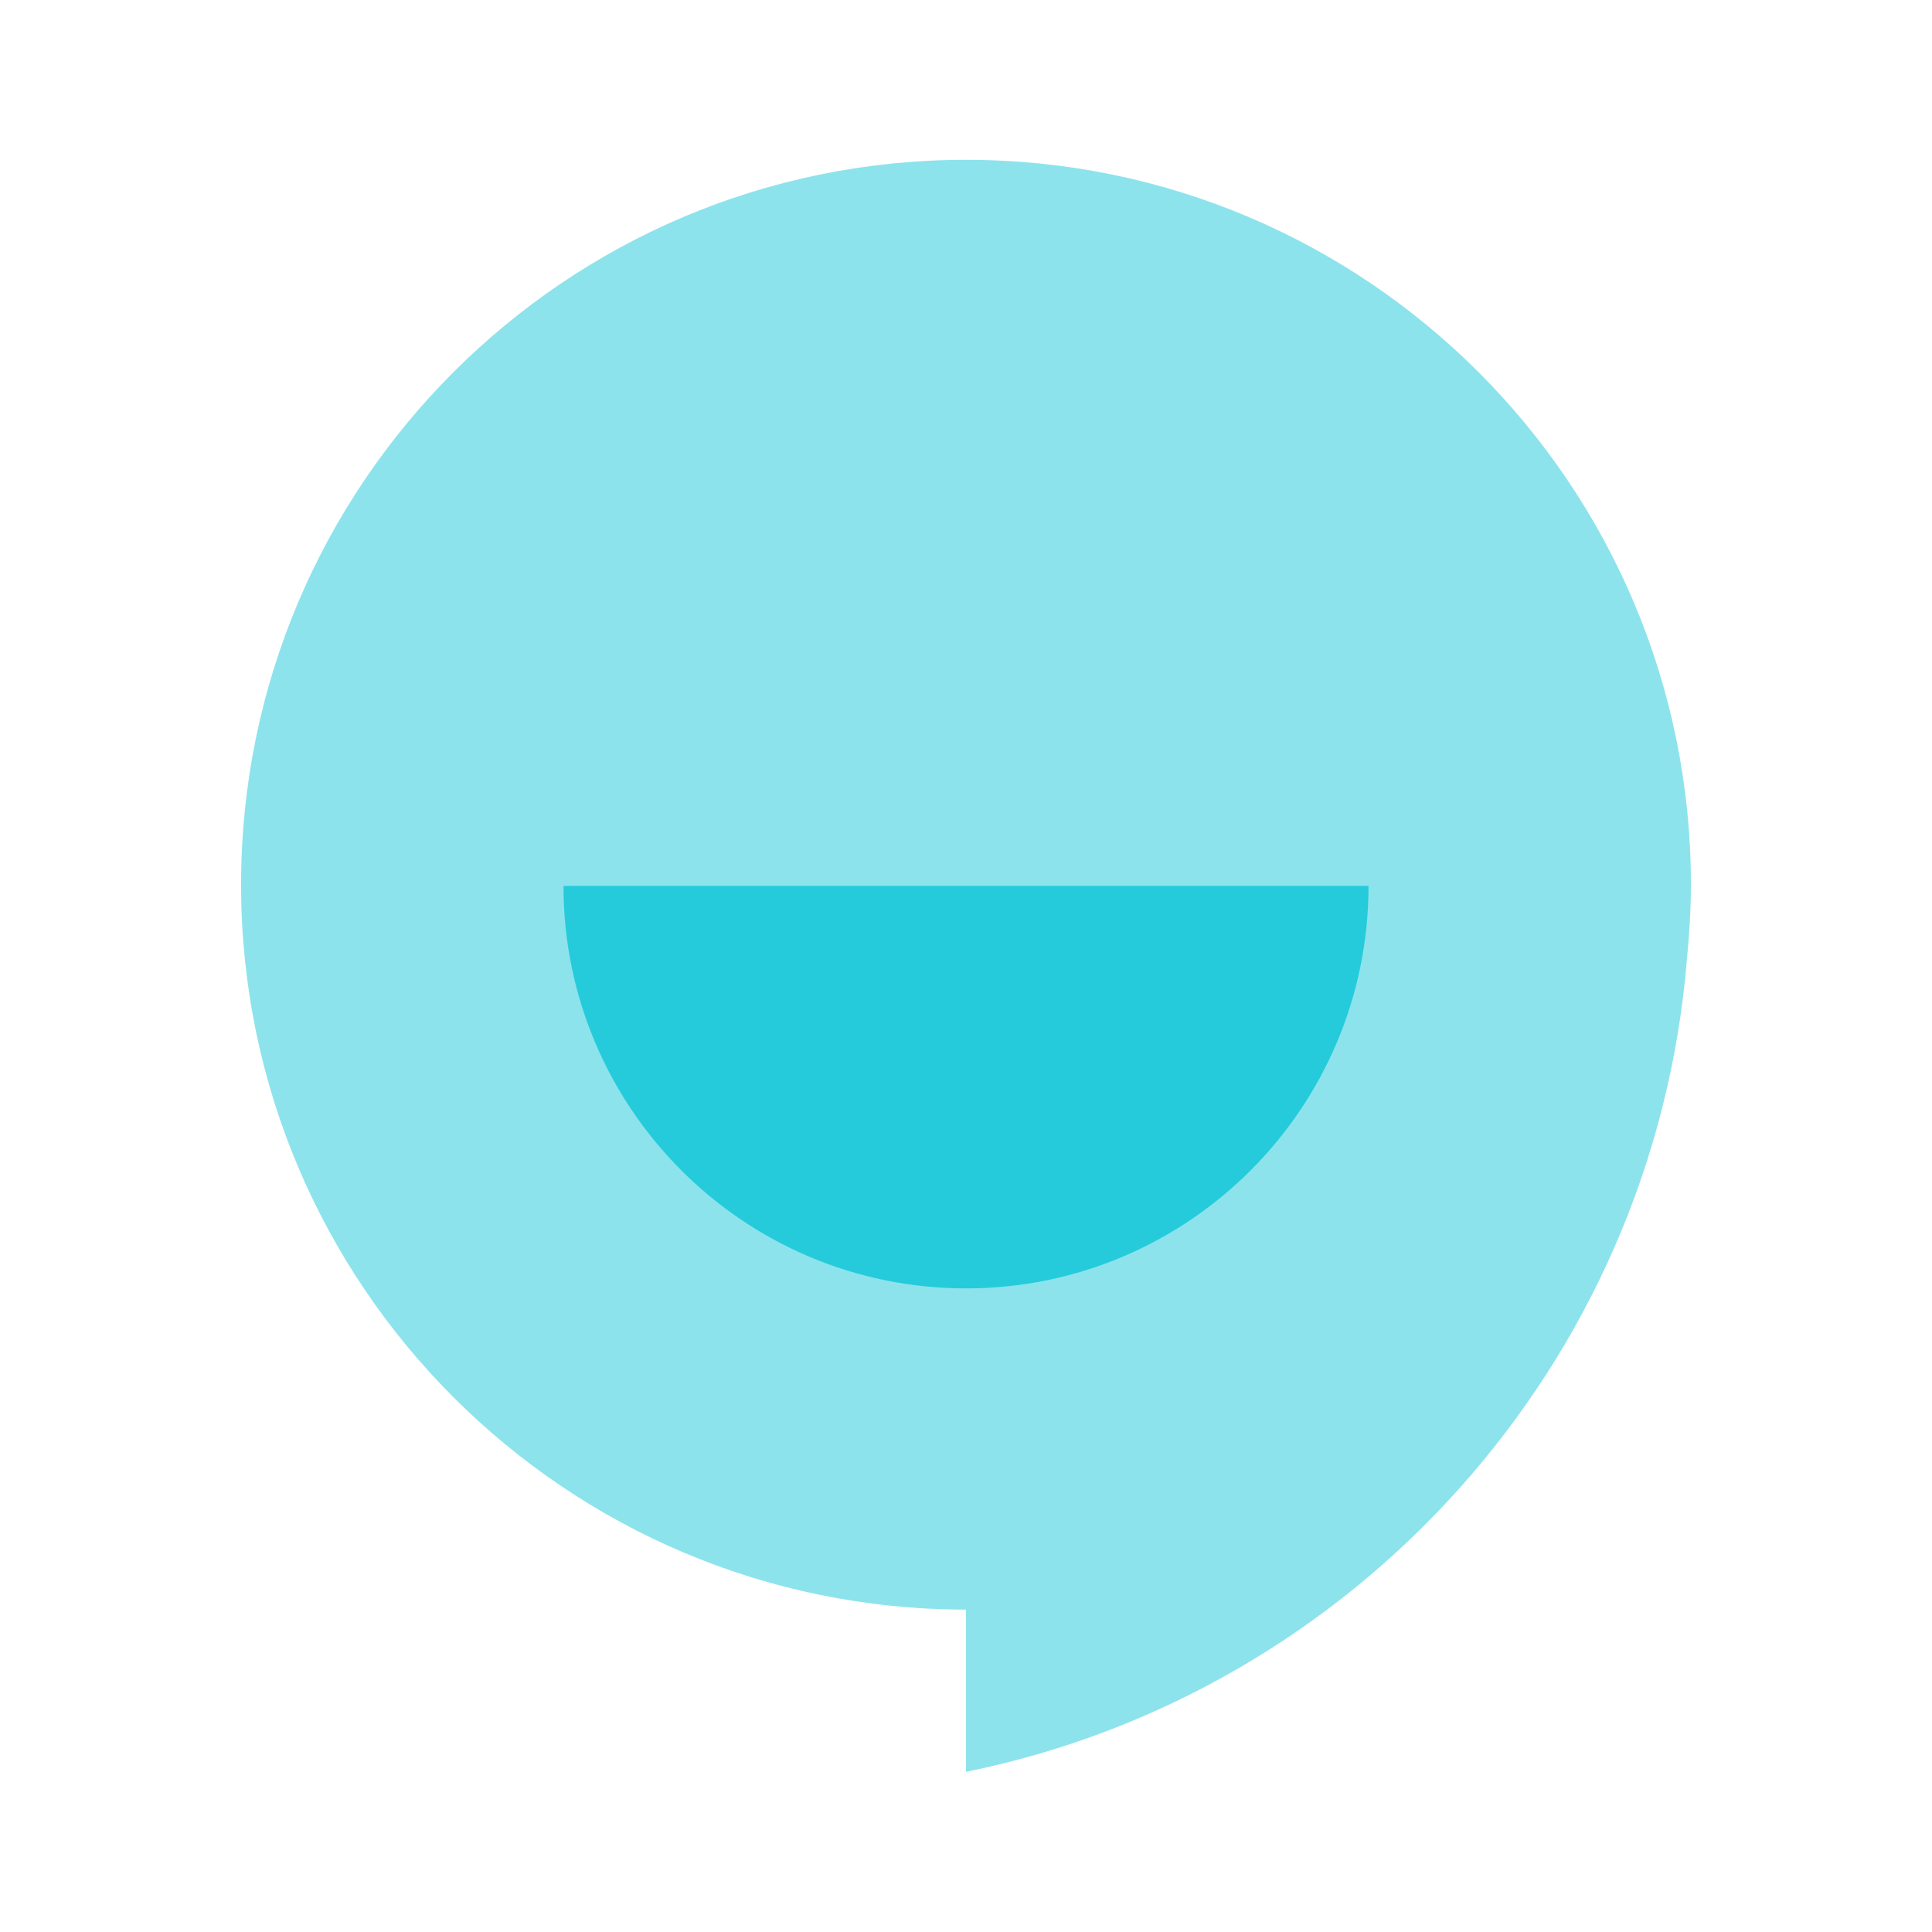 <svg width="32" height="32" viewBox="0 0 32 32" fill="none" xmlns="http://www.w3.org/2000/svg">
<path opacity="0.52" d="M28.007 14.653C28.007 8.027 22.633 2.647 16 2.647C9.367 2.647 3.993 8.027 3.993 14.653C3.993 21.28 9.367 26.66 16 26.66V29.347C22.447 28.04 27.387 22.593 27.94 15.9C27.98 15.487 28.007 15.073 28.007 14.653Z" fill="#25CBDB"/>
<path d="M22.667 14.673C22.667 18.353 19.68 21.34 16 21.34C12.32 21.34 9.333 18.353 9.333 14.673H22.667Z" fill="#25CBDB"/>
</svg>
